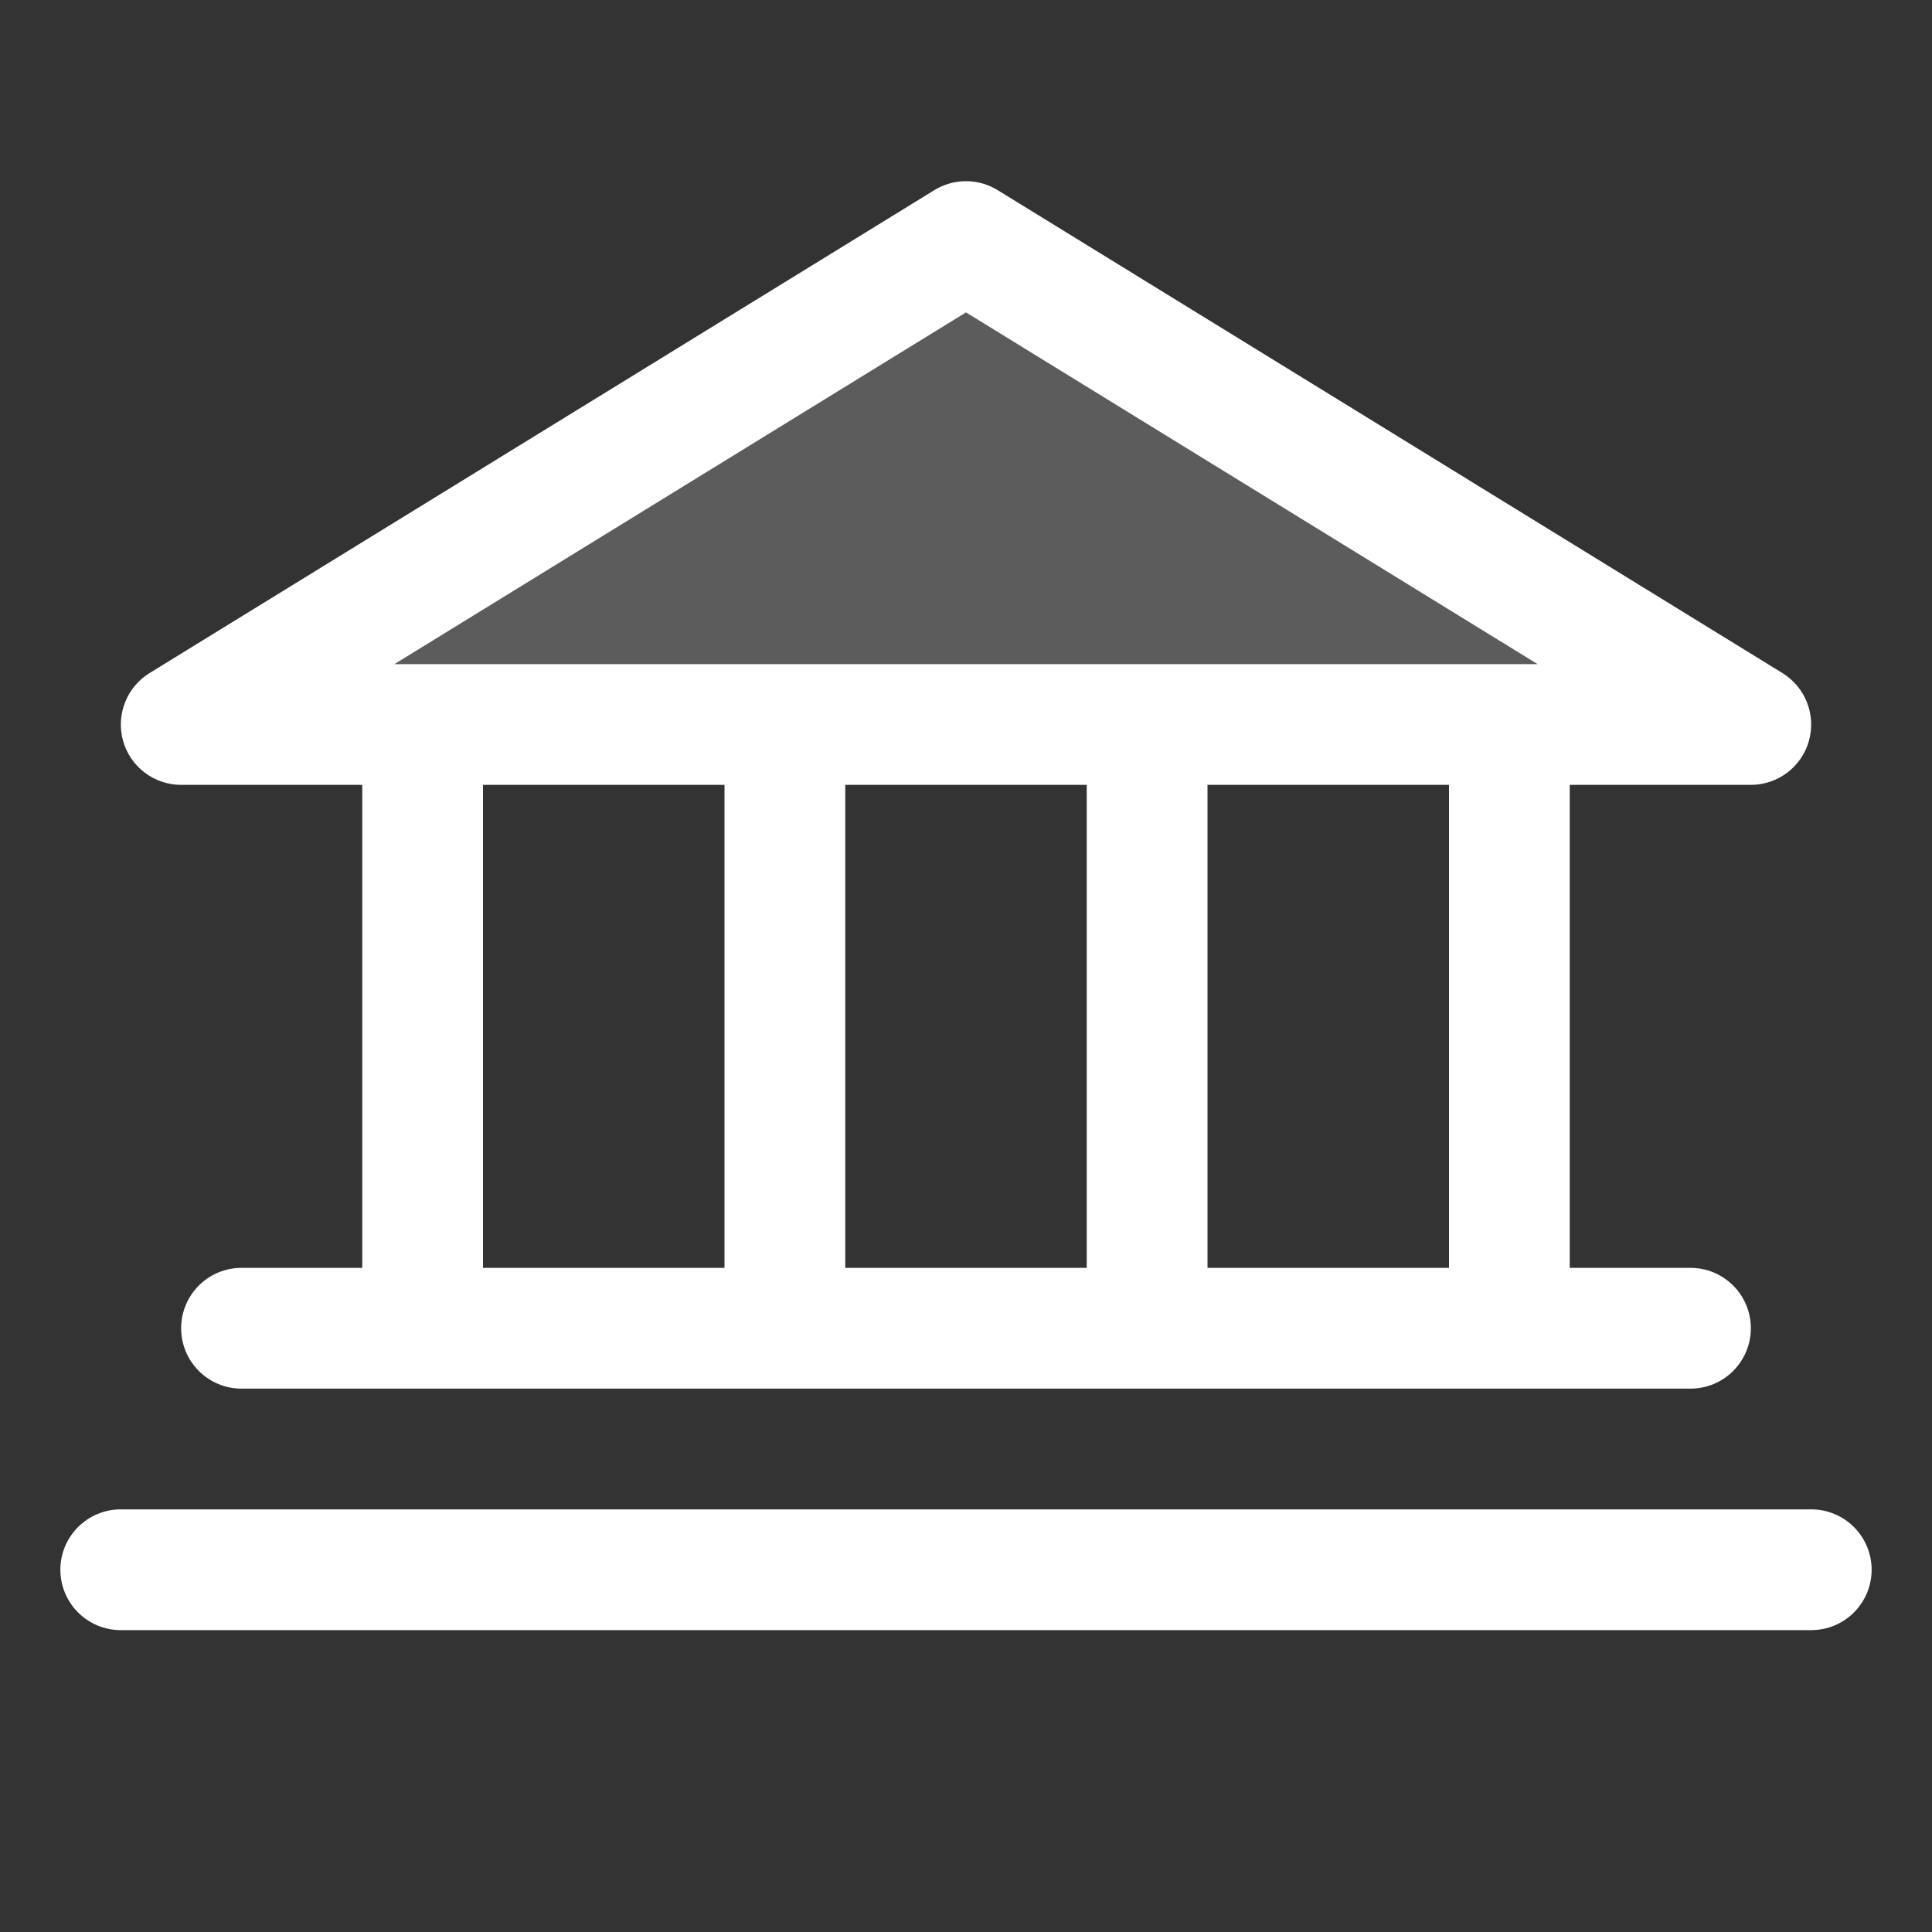 <svg width="45" height="45" viewBox="0 0 45 45" fill="none" xmlns="http://www.w3.org/2000/svg">
<rect x="0" y="0" width="45" height="45" fill="#333333" stroke="none"/>
<path opacity="0.2" d="M40.781 16.875H4.219L22.5 5.625L40.781 16.875Z" fill="white"/>
<path d="M4.219 18.281H8.438V29.531H5.625C5.252 29.531 4.894 29.679 4.631 29.943C4.367 30.207 4.219 30.564 4.219 30.938C4.219 31.31 4.367 31.668 4.631 31.932C4.894 32.196 5.252 32.344 5.625 32.344H39.375C39.748 32.344 40.106 32.196 40.369 31.932C40.633 31.668 40.781 31.31 40.781 30.938C40.781 30.564 40.633 30.207 40.369 29.943C40.106 29.679 39.748 29.531 39.375 29.531H36.562V18.281H40.781C41.087 18.281 41.385 18.181 41.629 17.996C41.873 17.811 42.05 17.552 42.133 17.258C42.216 16.963 42.201 16.65 42.09 16.365C41.979 16.08 41.778 15.838 41.518 15.678L23.236 4.428C23.015 4.292 22.76 4.22 22.5 4.22C22.24 4.22 21.985 4.292 21.764 4.428L3.482 15.678C3.222 15.838 3.021 16.08 2.91 16.365C2.799 16.65 2.784 16.963 2.867 17.258C2.95 17.552 3.127 17.811 3.371 17.996C3.615 18.181 3.913 18.281 4.219 18.281ZM11.25 18.281H16.875V29.531H11.25V18.281ZM25.312 18.281V29.531H19.688V18.281H25.312ZM33.75 29.531H28.125V18.281H33.75V29.531ZM22.5 7.276L35.814 15.469H9.186L22.5 7.276ZM43.594 36.562C43.594 36.935 43.446 37.293 43.182 37.557C42.918 37.821 42.56 37.969 42.188 37.969H2.812C2.44 37.969 2.082 37.821 1.818 37.557C1.554 37.293 1.406 36.935 1.406 36.562C1.406 36.19 1.554 35.832 1.818 35.568C2.082 35.304 2.44 35.156 2.812 35.156H42.188C42.56 35.156 42.918 35.304 43.182 35.568C43.446 35.832 43.594 36.19 43.594 36.562Z" fill="white"/>
</svg>
